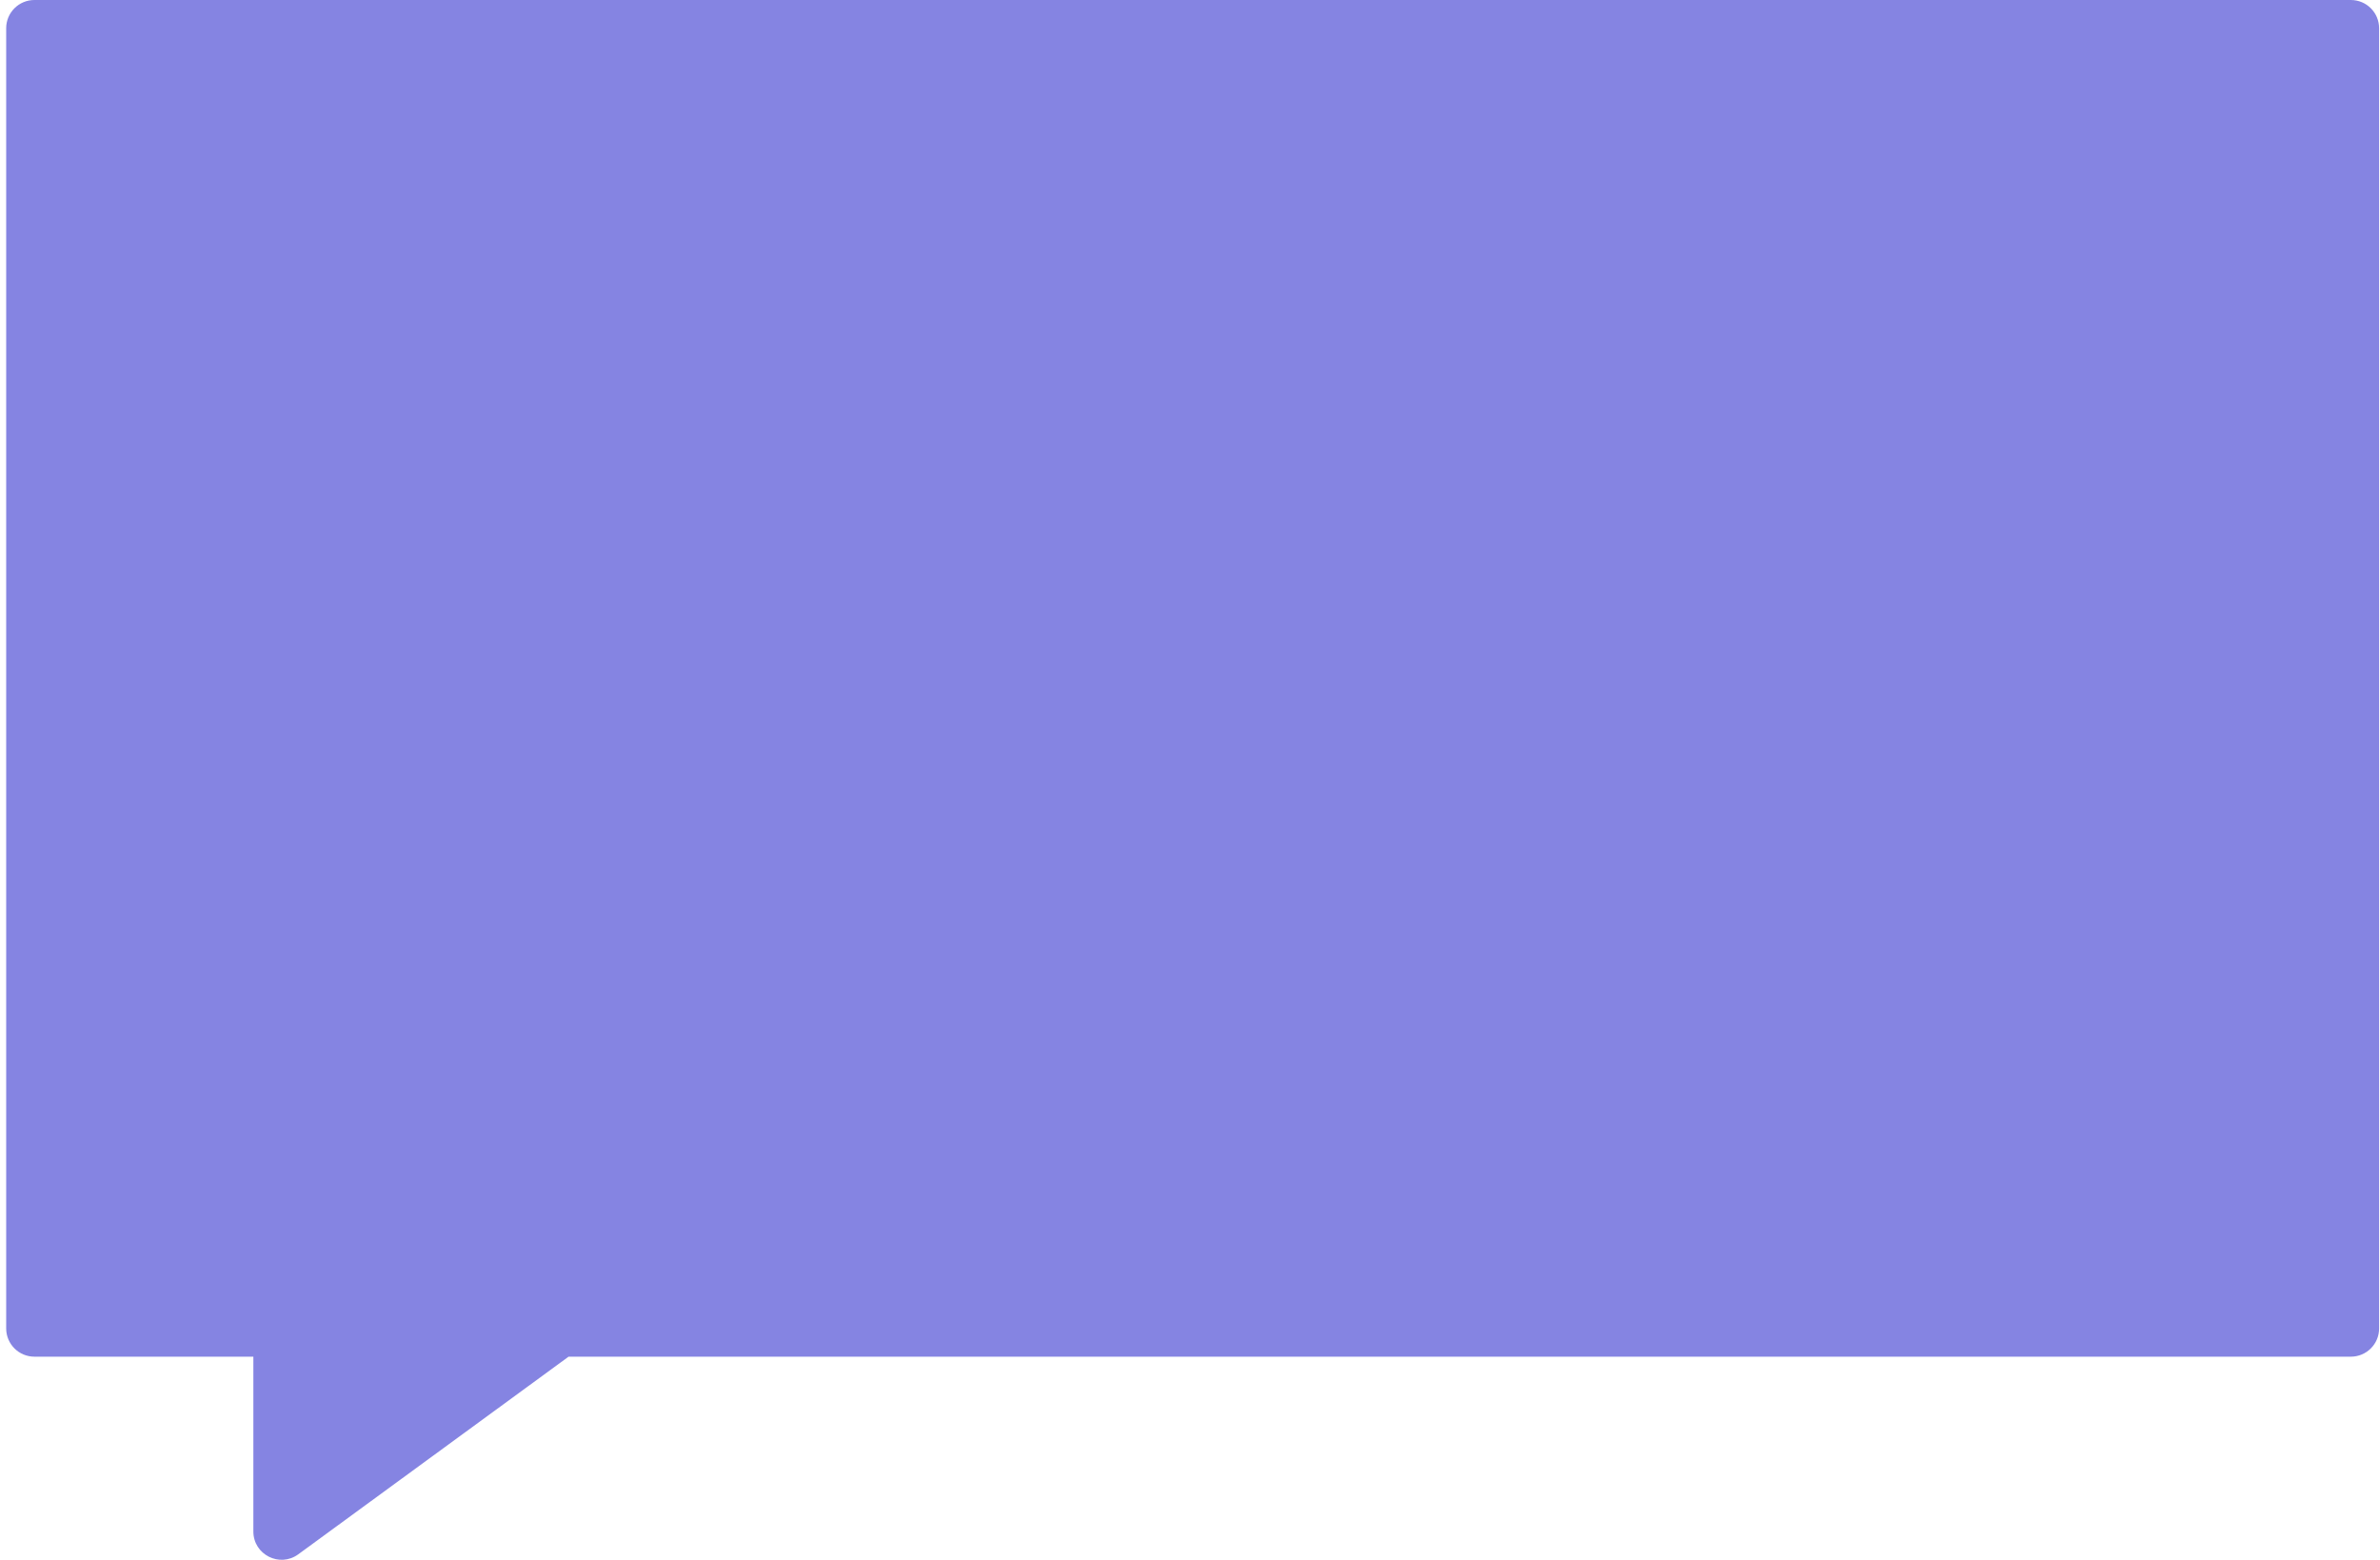 <svg xmlns:xlink="http://www.w3.org/1999/xlink" xmlns="http://www.w3.org/2000/svg" width="337" height="221" viewBox="0 0 337 221" fill="none">
<path fill-rule="evenodd" clip-rule="evenodd" d="M4.875 0C2.666 0 0.875 1.791 0.875 4V188.141C0.875 190.35 2.666 192.141 4.875 192.141H35.875V216.901C35.875 220.175 39.594 222.062 42.236 220.13L80.507 192.141H332.875C335.084 192.141 336.875 190.35 336.875 188.141V4C336.875 1.791 335.084 0 332.875 0H4.875Z" fill="#8584E2"/>
</svg>